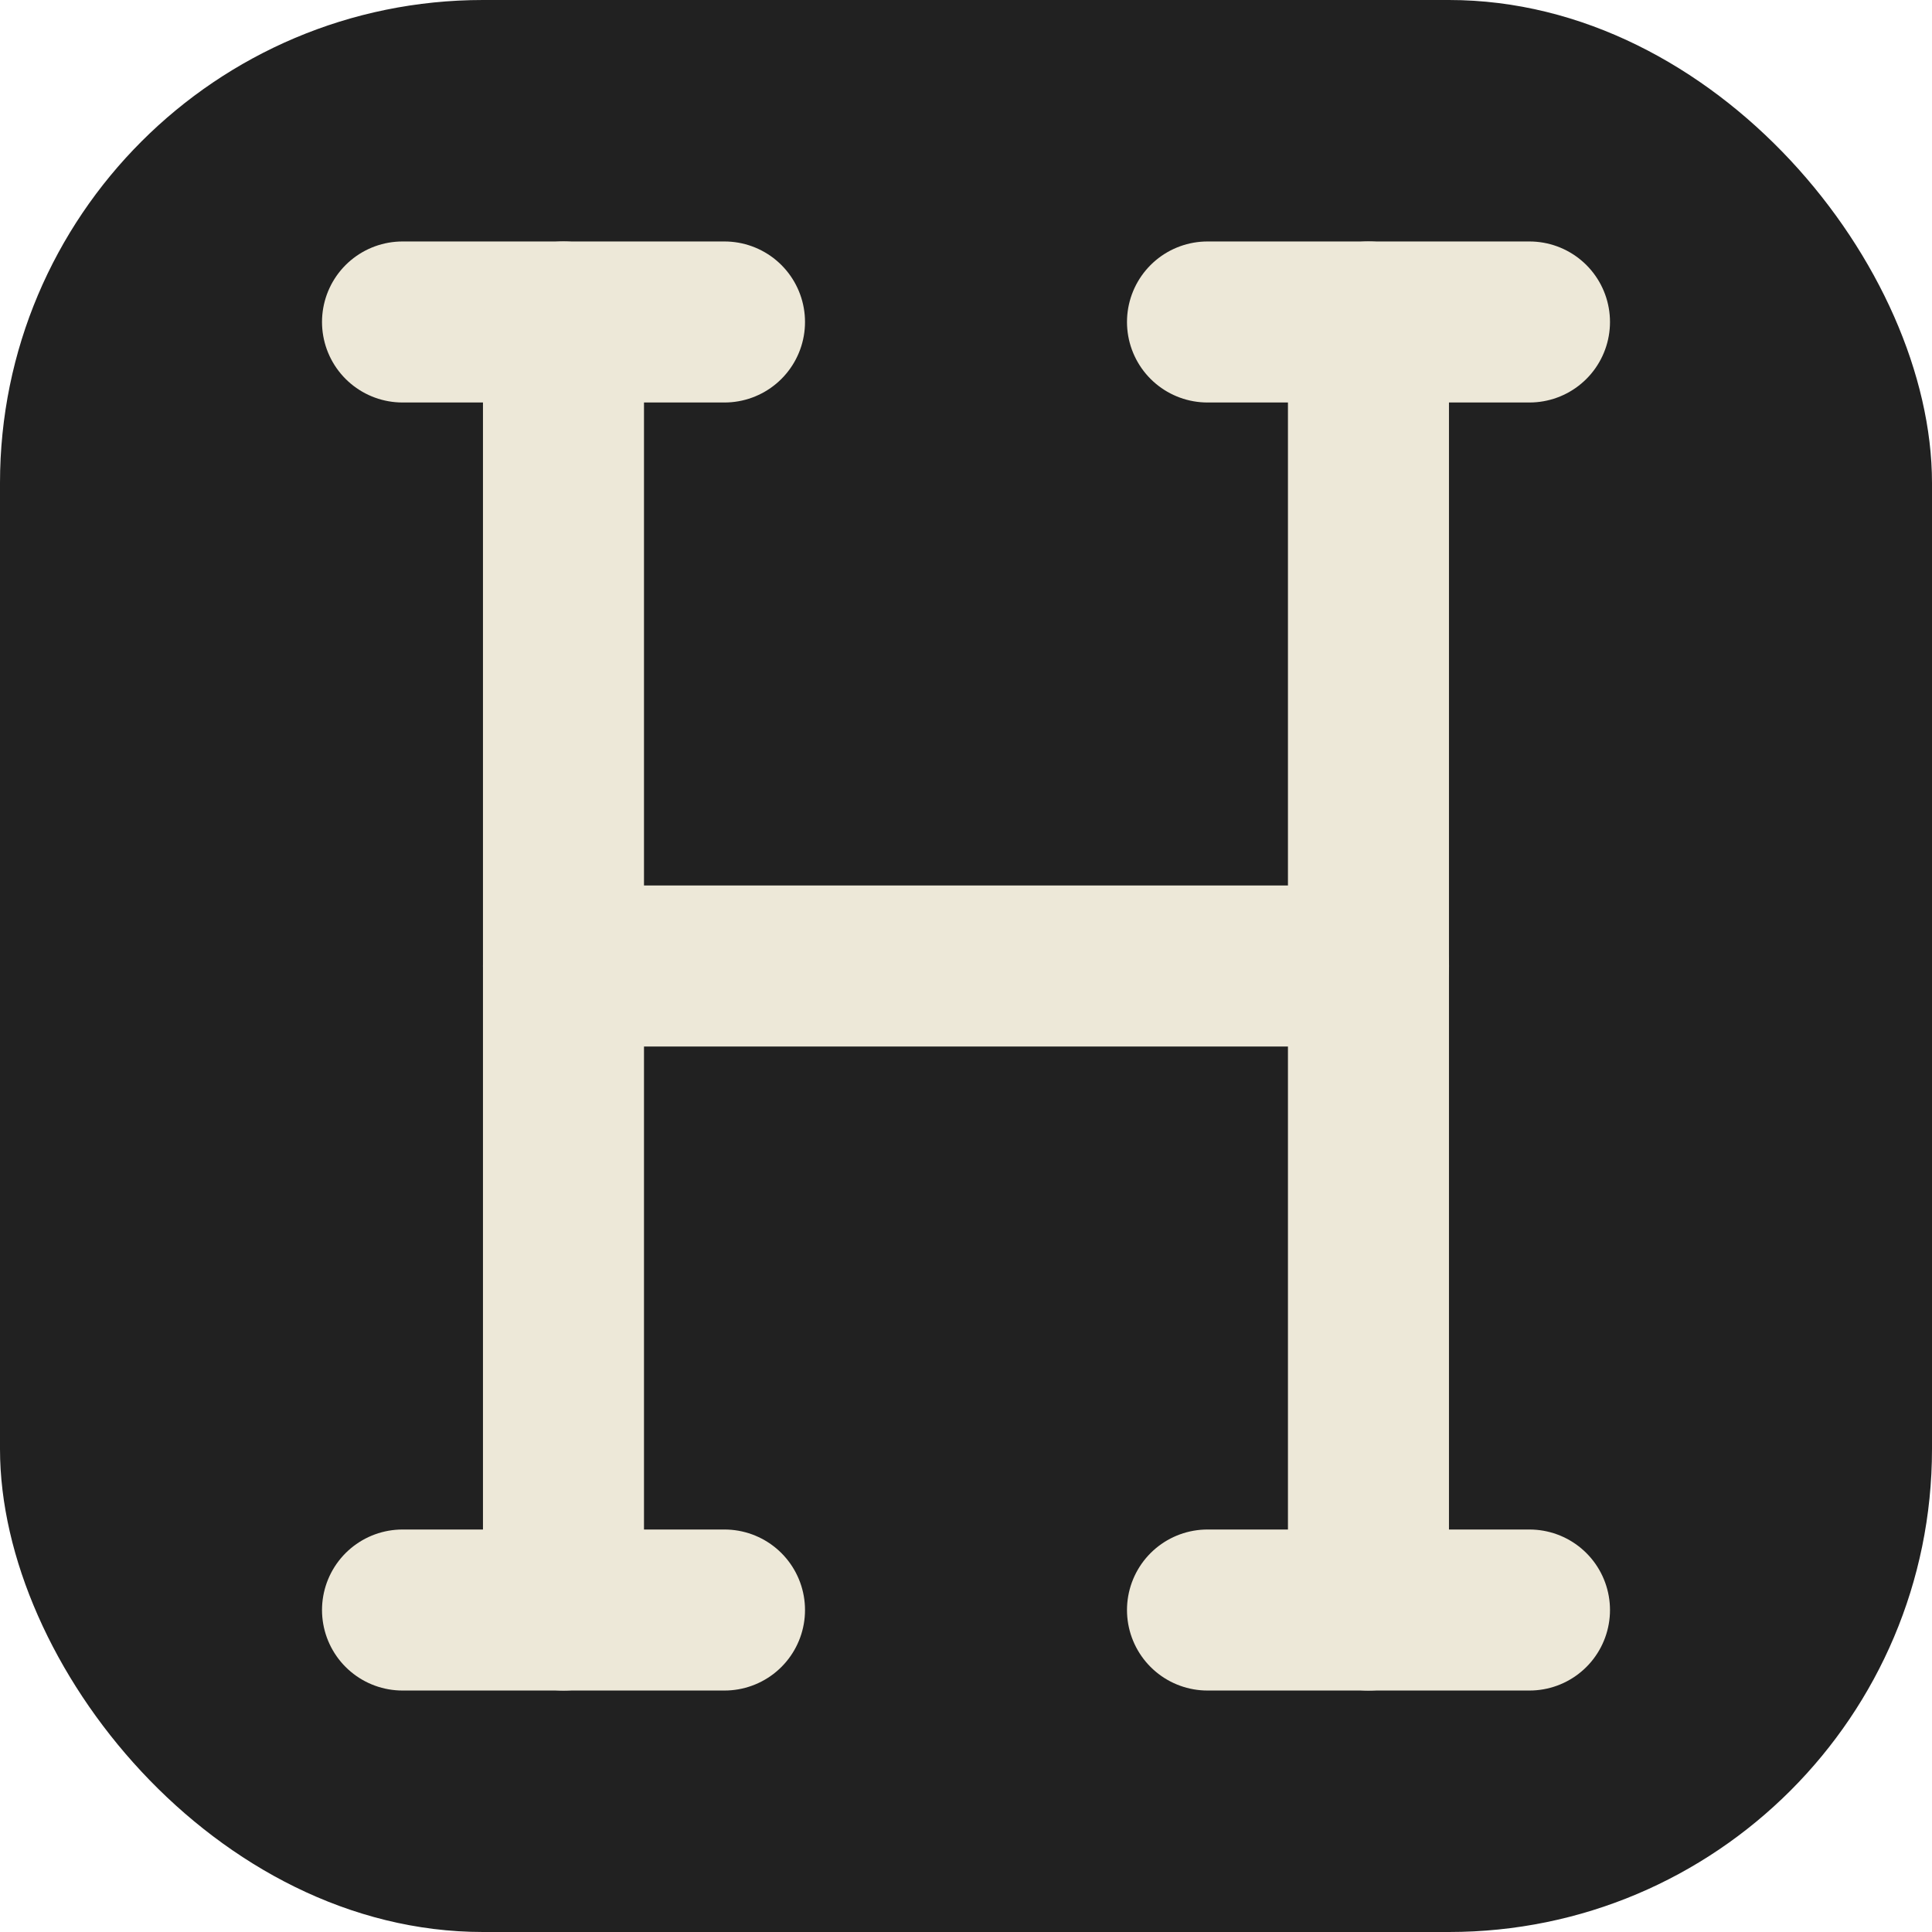 <svg width="32" height="32" viewBox="0 0 32 32" fill="none" xmlns="http://www.w3.org/2000/svg">
<rect width="32" height="32" rx="8" fill="#212121"/>
<path d="M6.667 5.333H12" stroke="#EDE8D8" stroke-width="2.667" stroke-linecap="round" stroke-linejoin="round"/>
<path d="M20 5.333H25.333" stroke="#EDE8D8" stroke-width="2.667" stroke-linecap="round" stroke-linejoin="round"/>
<path d="M6.667 26.667H12" stroke="#EDE8D8" stroke-width="2.667" stroke-linecap="round" stroke-linejoin="round"/>
<path d="M20 26.667H25.333" stroke="#EDE8D8" stroke-width="2.667" stroke-linecap="round" stroke-linejoin="round"/>
<path d="M9.333 5.333V26.667" stroke="#EDE8D8" stroke-width="2.667" stroke-linecap="round" stroke-linejoin="round"/>
<path d="M22.666 5.333V26.667" stroke="#EDE8D8" stroke-width="2.667" stroke-linecap="round" stroke-linejoin="round"/>
<path d="M9.333 16H22.667" stroke="#EDE8D8" stroke-width="2.667" stroke-linecap="round" stroke-linejoin="round"/>
</svg>
